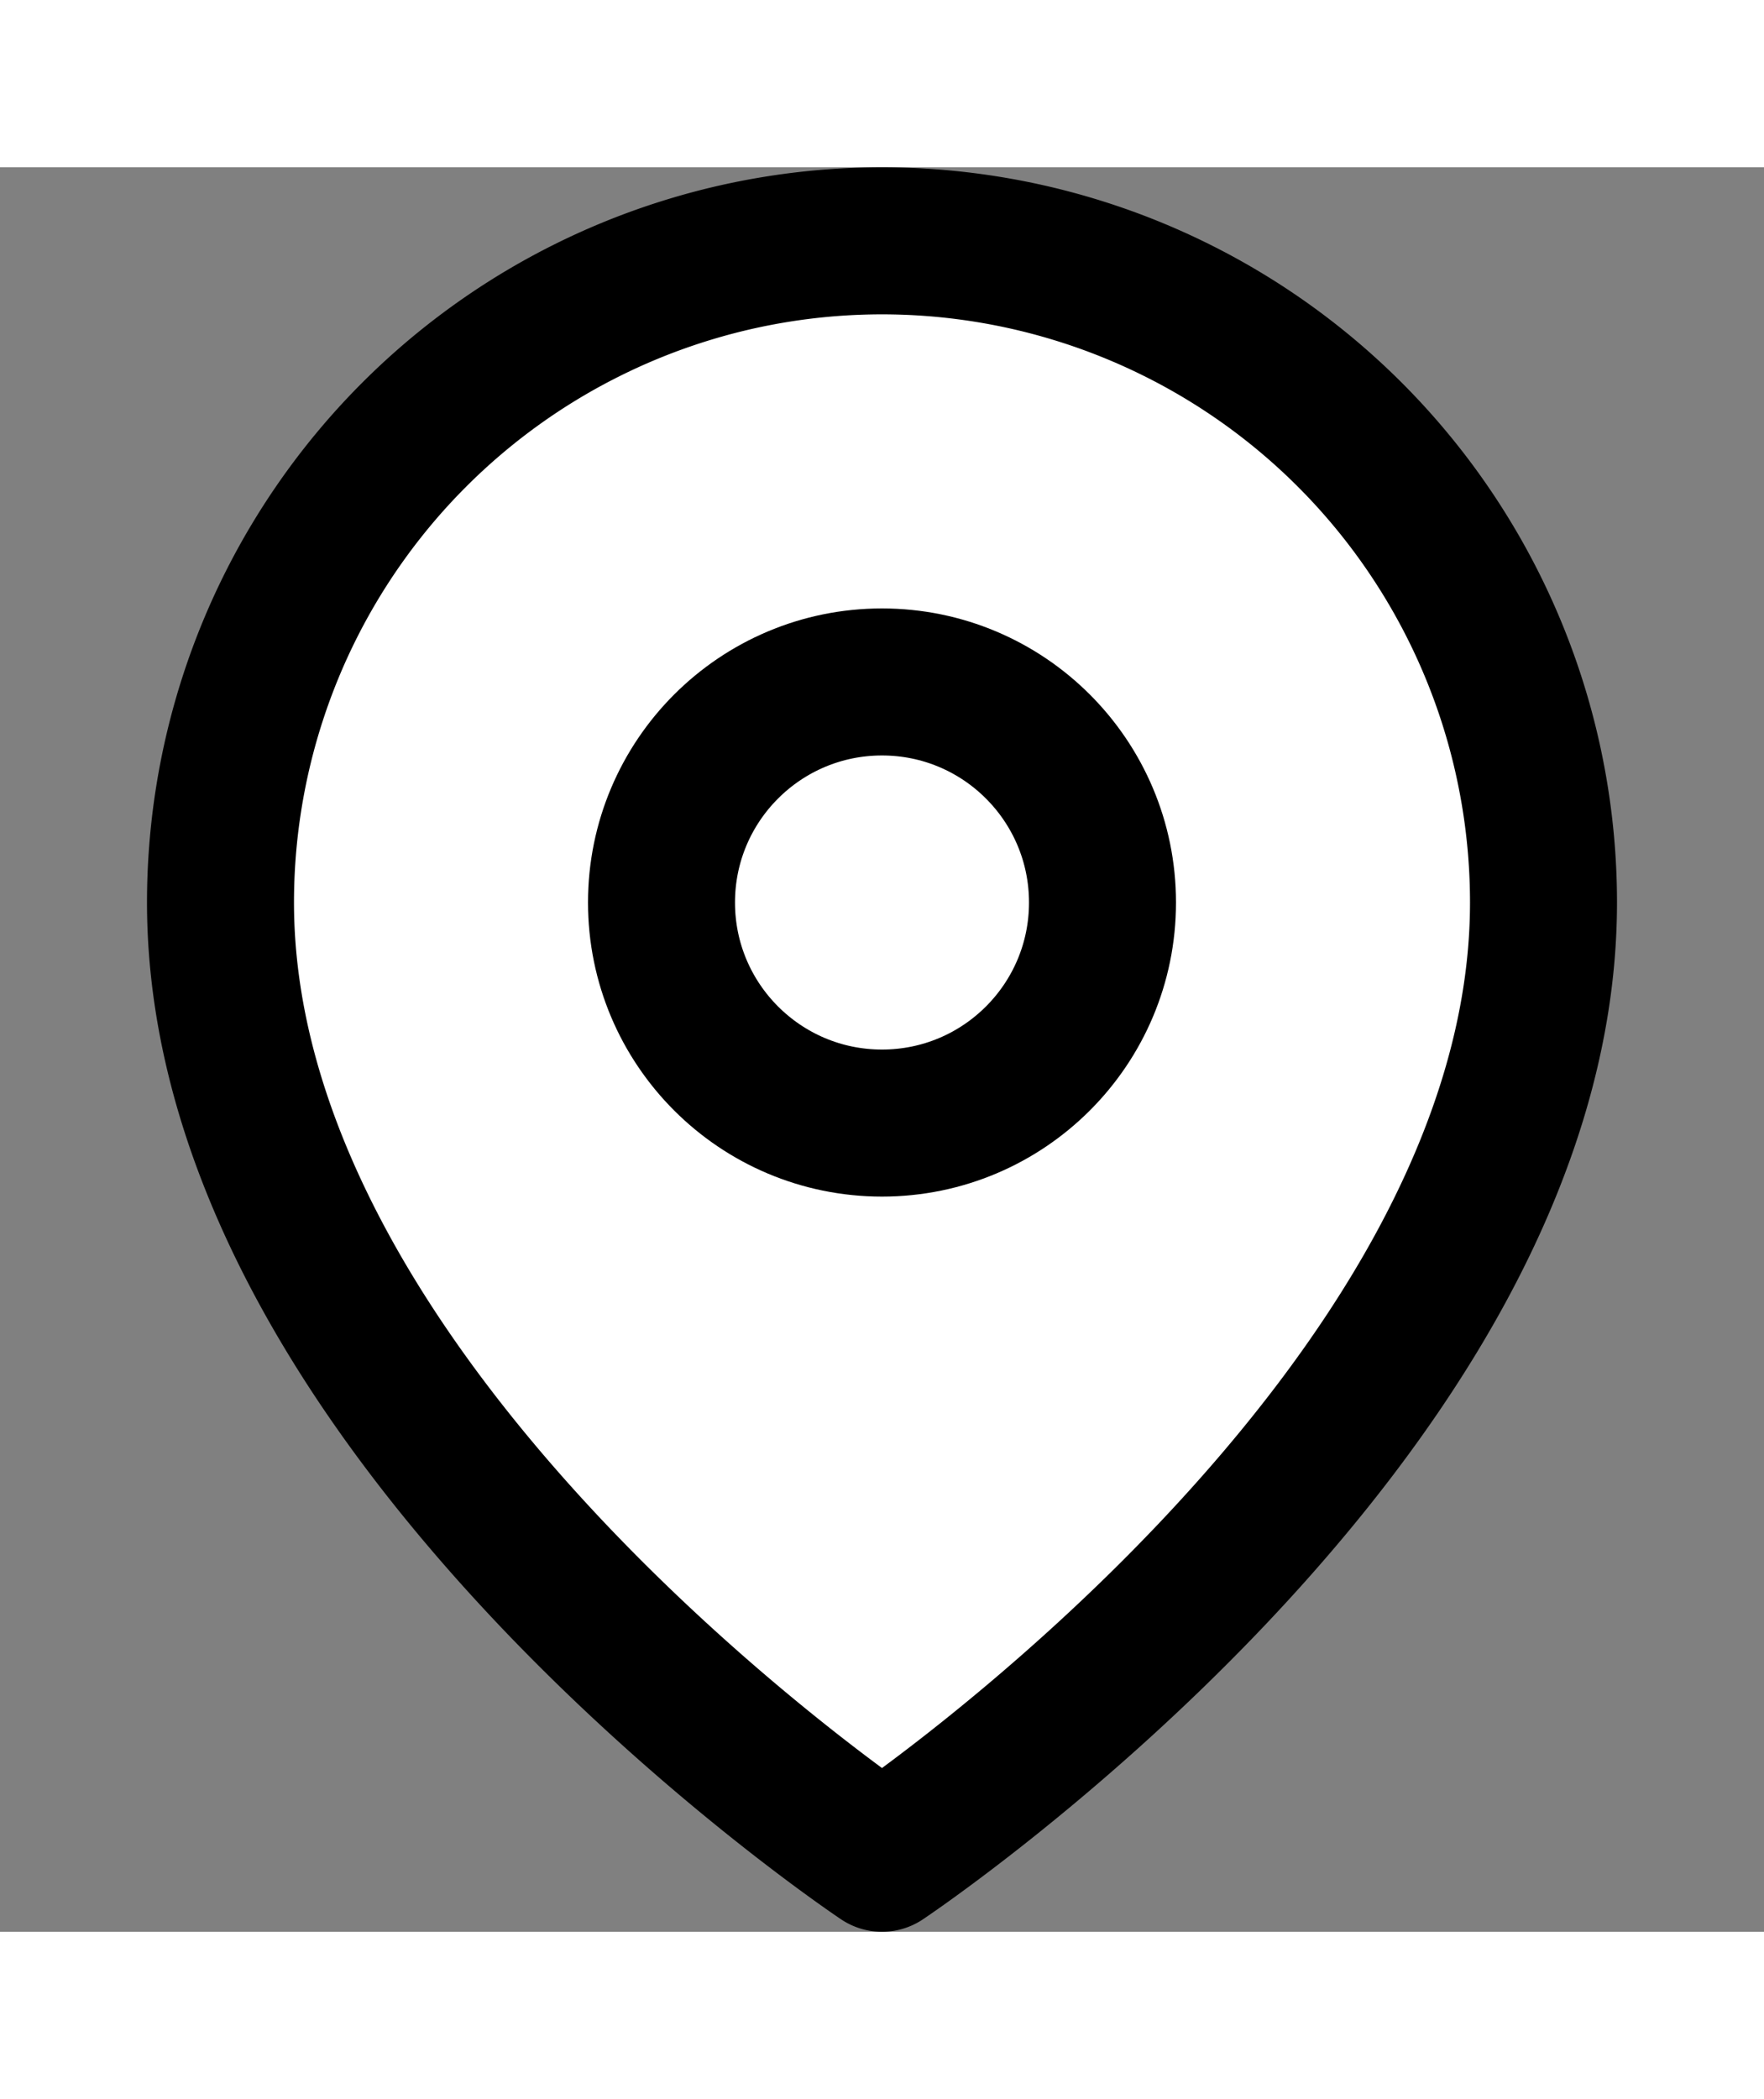 <svg xmlns="http://www.w3.org/2000/svg" width="58" height="69" viewBox="0 0 24 24" fill="none" stroke="currentColor" stroke-width="2" stroke-linecap="round" stroke-linejoin="round" class="feather feather-map-pin" id="IconChangeColor"><rect x="0" y="0" width="24" height="24" fill="#808080" stroke="none"/><path d="M21 10c0 7-9 13-9 13s-9-6-9-13a9 9 0 0 1 18 0z" id="mainIconPathAttribute" fill="#ffffff"></path><circle cx="12" cy="10" r="3"></circle></svg>
